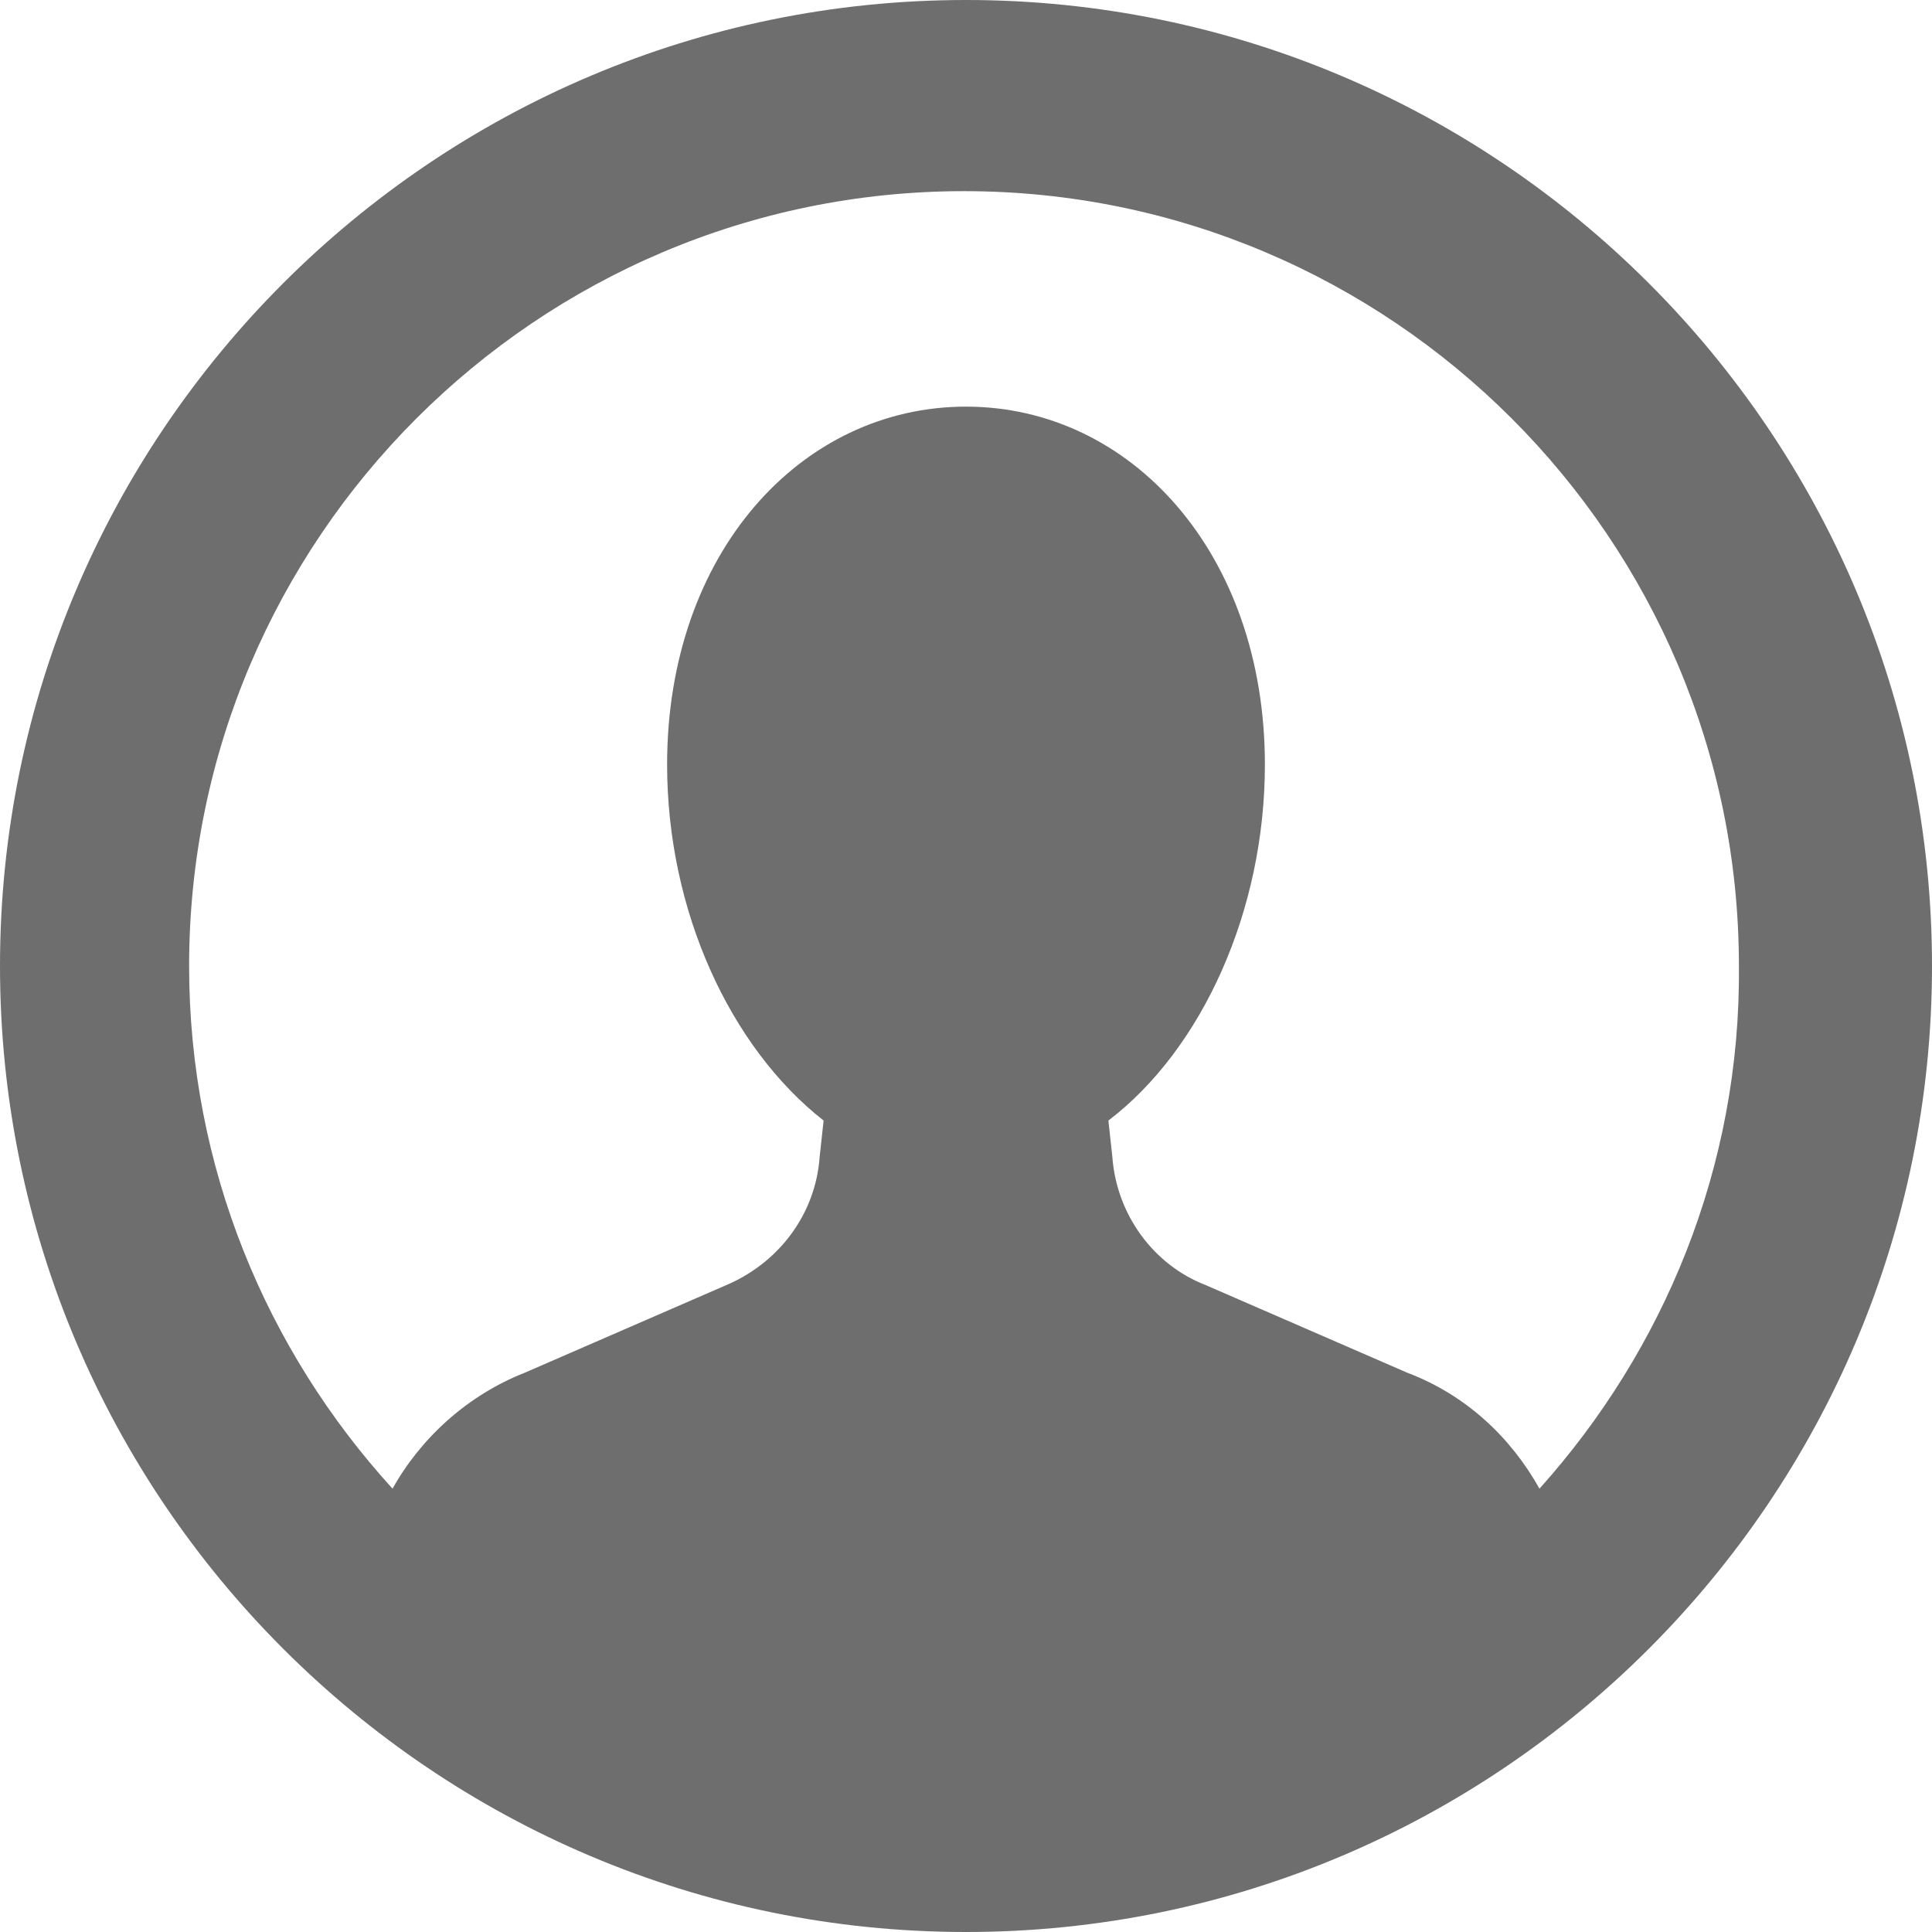 <?xml version="1.0" encoding="UTF-8"?>
<svg width="17px" height="17px" viewBox="0 0 17 17" version="1.1" xmlns="http://www.w3.org/2000/svg" xmlns:xlink="http://www.w3.org/1999/xlink">
    <!-- Generator: Sketch 48.2 (47327) - http://www.bohemiancoding.com/sketch -->
    <title>icon-user</title>
    <desc>Created with Sketch.</desc>
    <defs></defs>
    <g id="Header-/-Option-D" stroke="none" stroke-width="1" fill="none" fill-rule="evenodd" transform="translate(-1084, -24)" opacity="0.8">
        <g id="Login" transform="translate(1084, 23)" fill="#4A4A4A">
            <path d="M8.5,1 C3.812,1 0,4.812 0,9.5 C0,14.188 3.812,18 8.5,18 C13.188,18 17,14.188 17,9.5 C17,4.812 13.188,1 8.5,1 Z M13.546,14.099 C13.296,13.651 12.902,13.275 12.383,13.079 L10.612,12.309 C10.146,12.13 9.825,11.683 9.788,11.182 L9.753,10.86 C10.576,10.233 11.13,9.016 11.13,7.728 C11.13,5.867 9.949,4.578 8.5,4.578 C7.05,4.578 5.87,5.866 5.87,7.728 C5.87,9.016 6.425,10.215 7.247,10.86 L7.212,11.182 C7.176,11.683 6.854,12.112 6.388,12.309 L4.617,13.079 C4.116,13.276 3.704,13.651 3.454,14.099 C2.345,12.882 1.664,11.271 1.664,9.5 C1.664,5.742 4.725,2.682 8.483,2.682 C12.241,2.682 15.301,5.742 15.301,9.5 C15.318,11.271 14.638,12.882 13.546,14.099 L13.546,14.099 Z" id="icon-user"></path>
        </g>
    </g>
</svg>